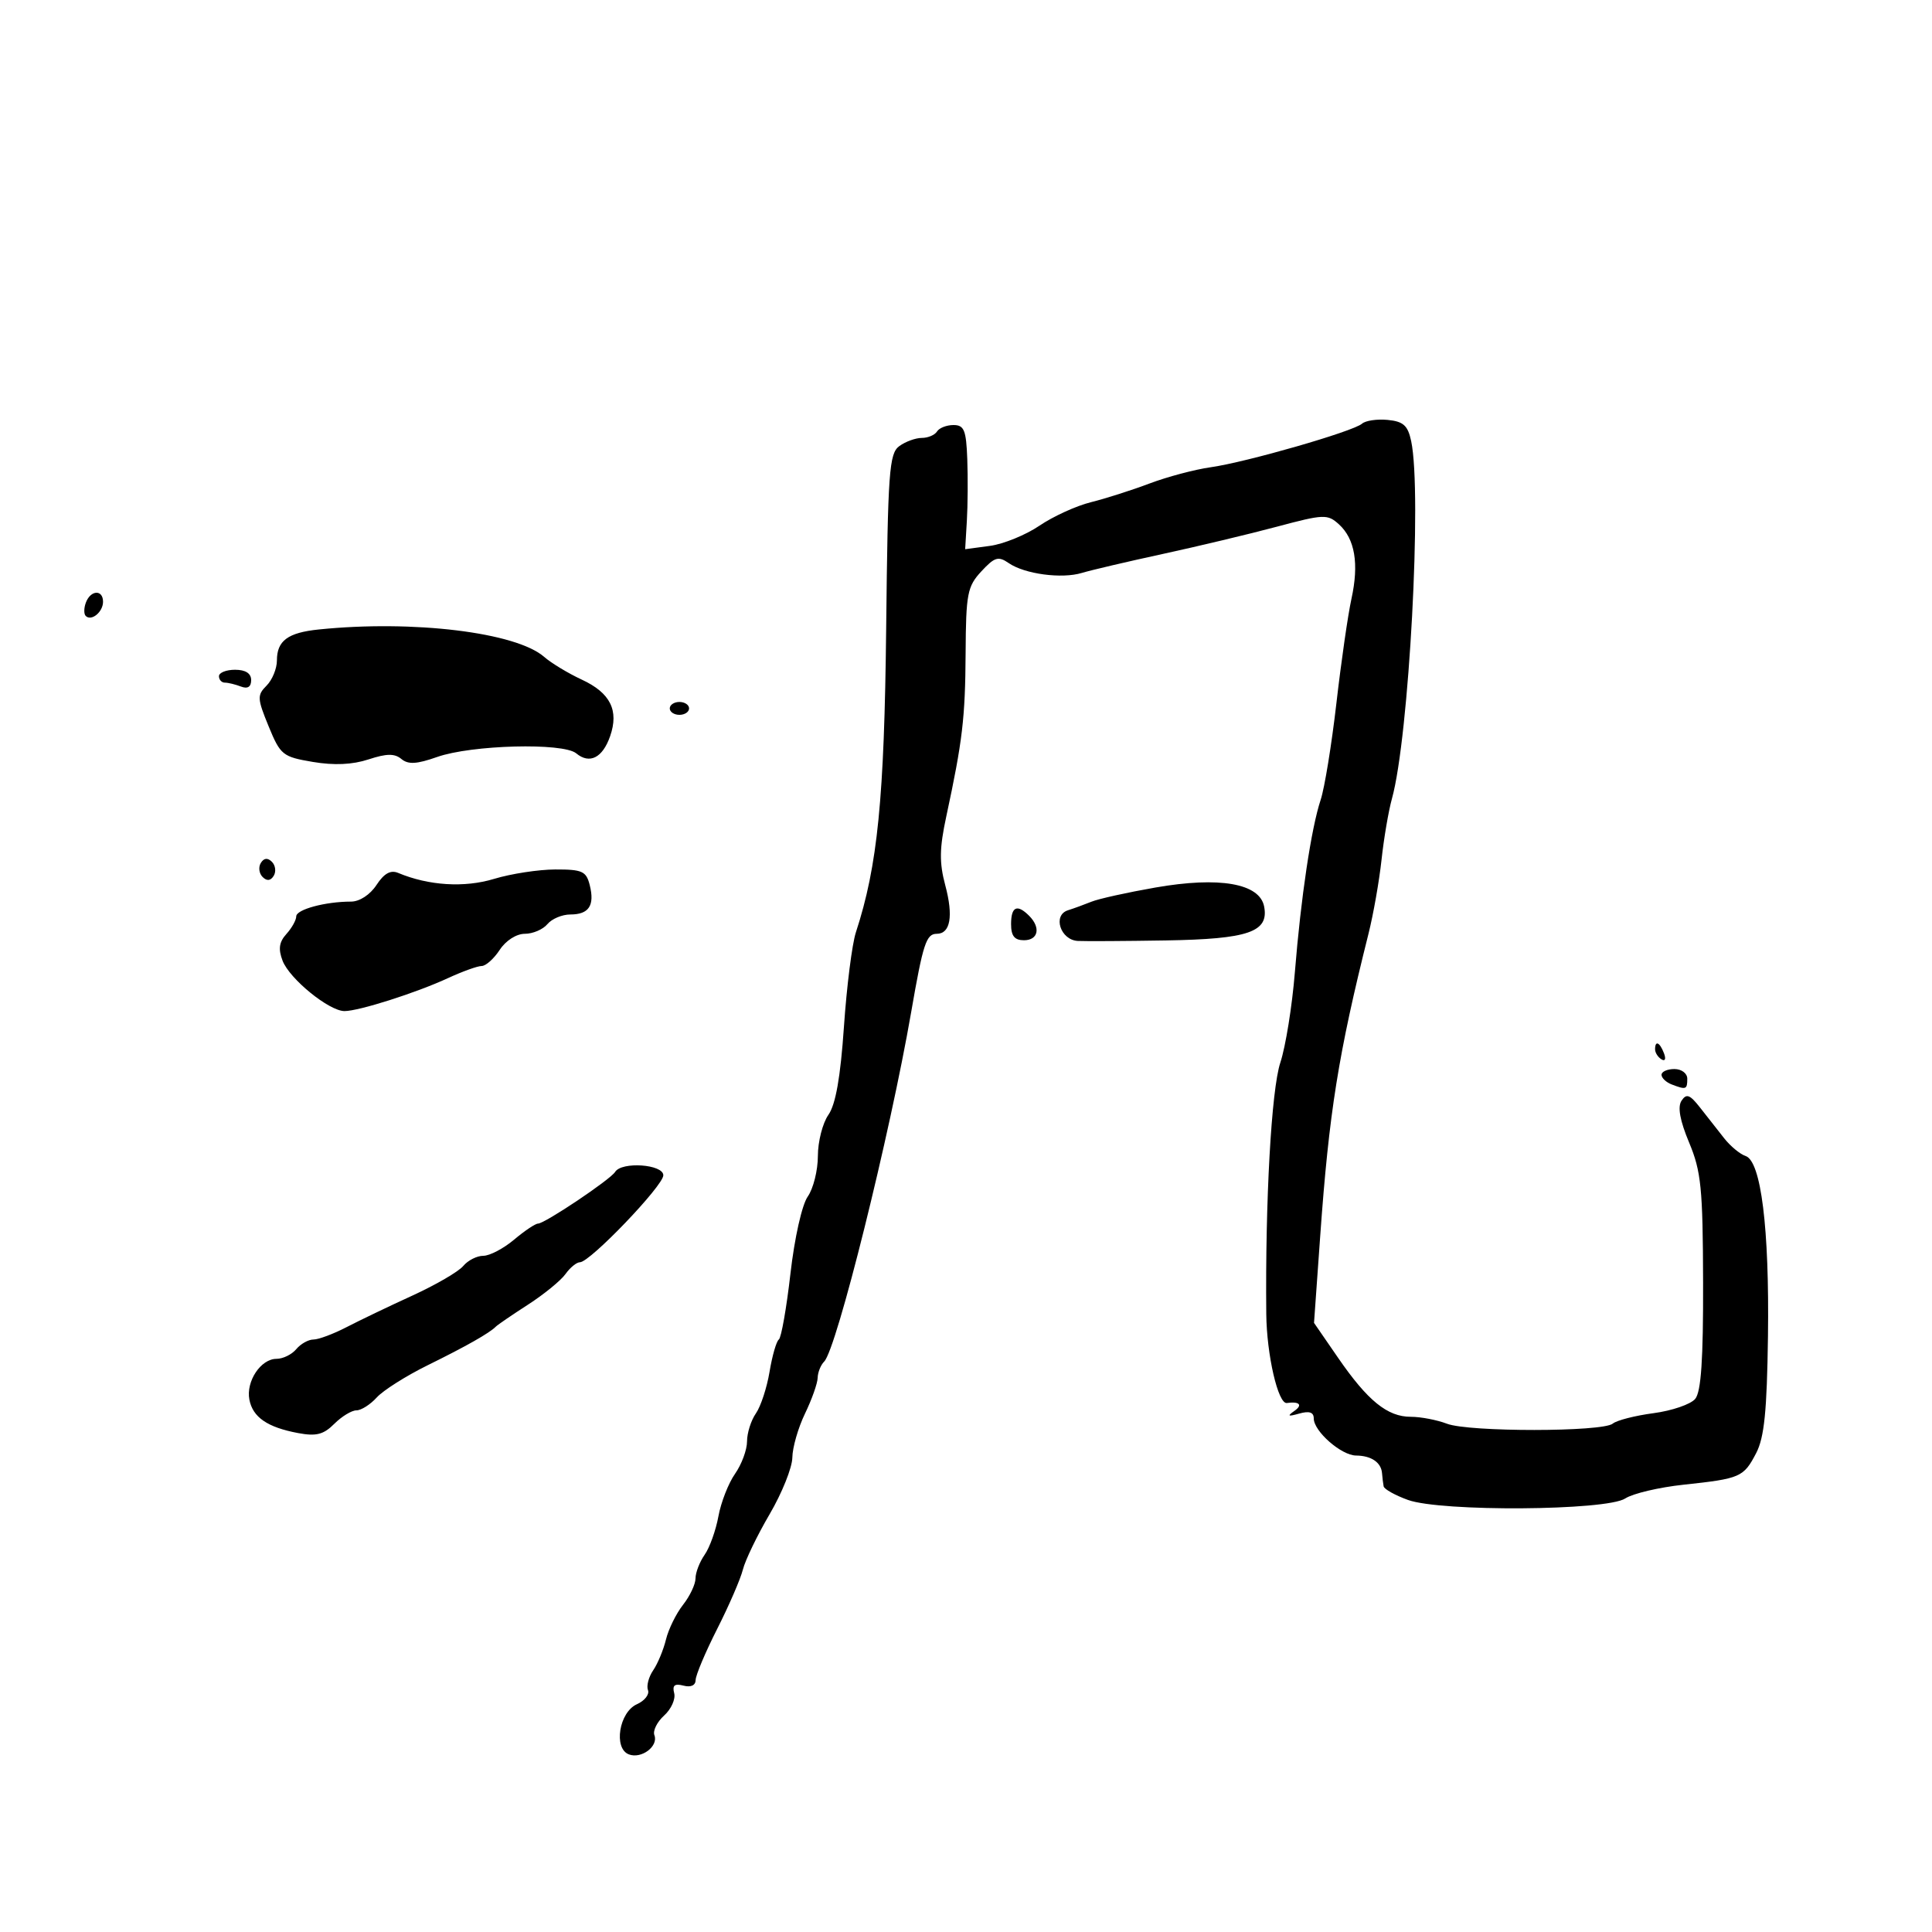 <svg xmlns="http://www.w3.org/2000/svg" width="300" height="300" viewBox="0 0 300 300" version="1.1">
	<path d="M 211.495 65.789 C 210.130 66.994, 193.525 71.774, 188 72.553 C 185.525 72.901, 181.250 74.037, 178.500 75.076 C 175.750 76.116, 171.649 77.425, 169.387 77.985 C 167.125 78.545, 163.534 80.184, 161.407 81.628 C 159.280 83.071, 155.814 84.483, 153.705 84.766 L 149.870 85.281 150.132 80.890 C 150.277 78.476, 150.306 74.138, 150.197 71.250 C 150.030 66.788, 149.709 66, 148.059 66 C 146.991 66, 145.840 66.450, 145.500 67 C 145.160 67.550, 144.095 68, 143.132 68 C 142.170 68, 140.598 68.574, 139.639 69.275 C 138.069 70.423, 137.867 73.231, 137.605 97.525 C 137.319 124.006, 136.278 134.460, 132.900 144.778 C 132.310 146.581, 131.476 153.169, 131.047 159.418 C 130.507 167.280, 129.764 171.499, 128.633 173.113 C 127.735 174.396, 127 177.270, 127 179.500 C 127 181.730, 126.292 184.566, 125.426 185.802 C 124.528 187.084, 123.374 192.228, 122.739 197.775 C 122.128 203.124, 121.316 207.725, 120.936 208 C 120.556 208.275, 119.908 210.525, 119.497 213 C 119.086 215.475, 118.131 218.388, 117.375 219.473 C 116.619 220.557, 116 222.513, 116 223.818 C 116 225.123, 115.162 227.386, 114.139 228.846 C 113.115 230.306, 111.953 233.277, 111.556 235.449 C 111.159 237.621, 110.197 240.308, 109.417 241.421 C 108.638 242.534, 108 244.184, 108 245.088 C 108 245.991, 107.128 247.839, 106.062 249.194 C 104.996 250.549, 103.804 252.972, 103.413 254.579 C 103.022 256.186, 102.128 258.339, 101.426 259.365 C 100.725 260.390, 100.361 261.776, 100.617 262.444 C 100.873 263.111, 100.100 264.096, 98.900 264.632 C 96.137 265.864, 95.231 271.491, 97.646 272.418 C 99.601 273.168, 102.274 271.157, 101.613 269.434 C 101.350 268.749, 102.032 267.376, 103.129 266.383 C 104.226 265.391, 104.927 263.830, 104.688 262.916 C 104.369 261.697, 104.753 261.384, 106.127 261.743 C 107.279 262.045, 108.007 261.707, 108.019 260.867 C 108.029 260.115, 109.534 256.548, 111.363 252.940 C 113.192 249.331, 114.988 245.185, 115.354 243.726 C 115.720 242.267, 117.590 238.394, 119.510 235.119 C 121.429 231.843, 123.015 227.889, 123.034 226.332 C 123.053 224.774, 123.937 221.700, 125 219.500 C 126.063 217.300, 126.947 214.803, 126.966 213.950 C 126.985 213.097, 127.441 211.959, 127.980 211.420 C 129.910 209.490, 138.174 176.286, 141.493 157.126 C 143.330 146.524, 143.828 145, 145.460 145 C 147.579 145, 148.061 142.257, 146.782 137.473 C 145.838 133.947, 145.871 131.739, 146.941 126.765 C 149.463 115.037, 149.881 111.505, 149.940 101.396 C 149.995 92.180, 150.209 91.066, 152.383 88.720 C 154.444 86.496, 155.019 86.323, 156.633 87.437 C 159.101 89.140, 164.867 89.915, 167.995 88.963 C 169.373 88.543, 175 87.224, 180.500 86.030 C 186 84.837, 193.994 82.928, 198.263 81.787 C 205.571 79.836, 206.137 79.814, 207.899 81.408 C 210.397 83.669, 211.048 87.537, 209.849 93 C 209.306 95.475, 208.256 102.762, 207.516 109.193 C 206.776 115.624, 205.676 122.374, 205.073 124.193 C 203.610 128.598, 202.001 139.355, 201.063 151 C 200.642 156.225, 199.627 162.525, 198.809 165 C 197.421 169.196, 196.457 186.423, 196.626 204.013 C 196.687 210.367, 198.459 218.049, 199.820 217.858 C 201.780 217.584, 202.328 218.151, 201 219.081 C 199.826 219.903, 199.989 219.994, 201.750 219.498 C 203.309 219.059, 204 219.293, 204 220.258 C 204 222.248, 208.275 225.997, 210.564 226.015 C 212.924 226.034, 214.466 227.079, 214.600 228.750 C 214.655 229.438, 214.767 230.360, 214.850 230.799 C 214.933 231.239, 216.633 232.189, 218.629 232.910 C 223.760 234.766, 249.449 234.591, 252.368 232.680 C 253.541 231.912, 257.616 230.951, 261.424 230.544 C 270.257 229.599, 270.747 229.386, 272.701 225.629 C 273.959 223.208, 274.373 219.104, 274.529 207.500 C 274.755 190.717, 273.458 180.288, 271.047 179.500 C 270.196 179.222, 268.702 177.983, 267.727 176.747 C 266.751 175.511, 265.073 173.375, 263.997 172 C 262.398 169.956, 261.870 169.760, 261.104 170.924 C 260.471 171.885, 260.857 174, 262.289 177.424 C 264.155 181.887, 264.416 184.505, 264.455 199.094 C 264.488 211.075, 264.148 216.112, 263.233 217.217 C 262.535 218.059, 259.622 219.058, 256.758 219.438 C 253.893 219.818, 251.046 220.547, 250.430 221.058 C 248.857 222.364, 228.093 222.378, 224.685 221.076 C 223.137 220.484, 220.610 220, 219.070 220 C 215.436 220, 212.373 217.514, 207.771 210.830 L 204.041 205.414 205 191.957 C 206.370 172.736, 207.821 163.648, 212.497 145 C 213.255 141.975, 214.168 136.800, 214.524 133.500 C 214.880 130.200, 215.609 125.925, 216.144 124 C 218.792 114.460, 220.831 76.536, 219.127 68.500 C 218.613 66.073, 217.918 65.444, 215.491 65.205 C 213.840 65.043, 212.042 65.305, 211.495 65.789 M 13.345 93.543 C 13.019 94.392, 13.004 95.337, 13.310 95.643 C 14.186 96.519, 16 95.034, 16 93.441 C 16 91.522, 14.092 91.596, 13.345 93.543 M 49.513 97.743 C 44.699 98.233, 43 99.488, 43 102.551 C 43 103.819, 42.276 105.581, 41.391 106.466 C 39.912 107.946, 39.937 108.456, 41.710 112.776 C 43.544 117.243, 43.885 117.518, 48.570 118.310 C 51.884 118.869, 54.718 118.742, 57.218 117.922 C 60.034 116.997, 61.273 116.981, 62.327 117.856 C 63.387 118.736, 64.706 118.662, 67.875 117.544 C 73.214 115.660, 87.439 115.289, 89.476 116.980 C 91.550 118.701, 93.566 117.684, 94.737 114.324 C 96.137 110.309, 94.777 107.590, 90.340 105.533 C 88.228 104.553, 85.600 102.965, 84.500 102.003 C 80.137 98.189, 64.188 96.247, 49.513 97.743 M 34 105 C 34 105.550, 34.413 106, 34.918 106 C 35.423 106, 36.548 106.273, 37.418 106.607 C 38.456 107.005, 39 106.662, 39 105.607 C 39 104.560, 38.130 104, 36.500 104 C 35.125 104, 34 104.450, 34 105 M 104 110 C 104 110.550, 104.675 111, 105.500 111 C 106.325 111, 107 110.550, 107 110 C 107 109.450, 106.325 109, 105.500 109 C 104.675 109, 104 109.450, 104 110 M 40.500 134 C 40.101 134.646, 40.224 135.624, 40.774 136.174 C 41.441 136.841, 42.016 136.783, 42.500 136 C 42.899 135.354, 42.776 134.376, 42.226 133.826 C 41.559 133.159, 40.984 133.217, 40.500 134 M 58.459 137.422 C 57.469 138.934, 55.835 140, 54.510 140 C 50.517 140, 46 141.219, 46 142.296 C 46 142.872, 45.312 144.103, 44.472 145.031 C 43.342 146.279, 43.186 147.359, 43.873 149.166 C 44.947 151.992, 51.099 157, 53.495 157 C 55.729 157, 64.631 154.164, 69.566 151.881 C 71.802 150.847, 74.154 150, 74.793 150 C 75.431 150, 76.691 148.875, 77.592 147.500 C 78.540 146.053, 80.183 145, 81.493 145 C 82.737 145, 84.315 144.325, 85 143.500 C 85.685 142.675, 87.288 142, 88.563 142 C 91.447 142, 92.369 140.605, 91.575 137.443 C 91.032 135.281, 90.418 135.001, 86.231 135.011 C 83.629 135.017, 79.346 135.675, 76.714 136.474 C 72.106 137.872, 66.557 137.526, 61.824 135.545 C 60.654 135.055, 59.640 135.620, 58.459 137.422 M 179.399 137.817 C 175.055 138.577, 170.600 139.563, 169.500 140.009 C 168.400 140.454, 166.747 141.057, 165.828 141.348 C 163.412 142.113, 164.659 145.971, 167.367 146.109 C 168.540 146.169, 174.675 146.134, 181 146.030 C 193.861 145.821, 197.052 144.723, 196.296 140.770 C 195.608 137.167, 189.361 136.075, 179.399 137.817 M 157 143.500 C 157 145.333, 157.533 146, 159 146 C 161.228 146, 161.640 144.040, 159.800 142.200 C 157.936 140.336, 157 140.770, 157 143.500 M 257 162.941 C 257 163.459, 257.445 164.157, 257.989 164.493 C 258.555 164.843, 258.723 164.442, 258.382 163.552 C 257.717 161.820, 257 161.503, 257 162.941 M 258 166.893 C 258 167.384, 258.712 168.059, 259.582 168.393 C 261.817 169.251, 262 169.183, 262 167.500 C 262 166.667, 261.111 166, 260 166 C 258.900 166, 258 166.402, 258 166.893 M 95.515 181.976 C 94.776 183.171, 84.586 190, 83.541 190 C 83.127 190, 81.452 191.125, 79.818 192.500 C 78.184 193.875, 76.036 195, 75.046 195 C 74.055 195, 72.654 195.712, 71.931 196.583 C 71.208 197.454, 67.666 199.516, 64.059 201.167 C 60.451 202.817, 55.836 205.030, 53.802 206.084 C 51.768 207.138, 49.461 208, 48.674 208 C 47.888 208, 46.685 208.675, 46 209.500 C 45.315 210.325, 43.936 211, 42.934 211 C 40.500 211, 38.179 214.487, 38.723 217.329 C 39.247 220.071, 41.517 221.631, 46.283 222.525 C 49.098 223.053, 50.237 222.763, 51.906 221.094 C 53.058 219.942, 54.605 219, 55.345 219 C 56.085 219, 57.505 218.099, 58.501 216.998 C 59.498 215.898, 63.055 213.647, 66.406 211.996 C 72.396 209.047, 76.012 206.997, 77 205.991 C 77.275 205.710, 79.525 204.174, 82 202.576 C 84.475 200.977, 87.088 198.844, 87.807 197.835 C 88.525 196.826, 89.538 196, 90.057 196 C 91.611 196, 103 184.121, 103 182.500 C 103 180.784, 96.532 180.331, 95.515 181.976" stroke="none" fill="black" fill-rule="evenodd"/>
</svg>